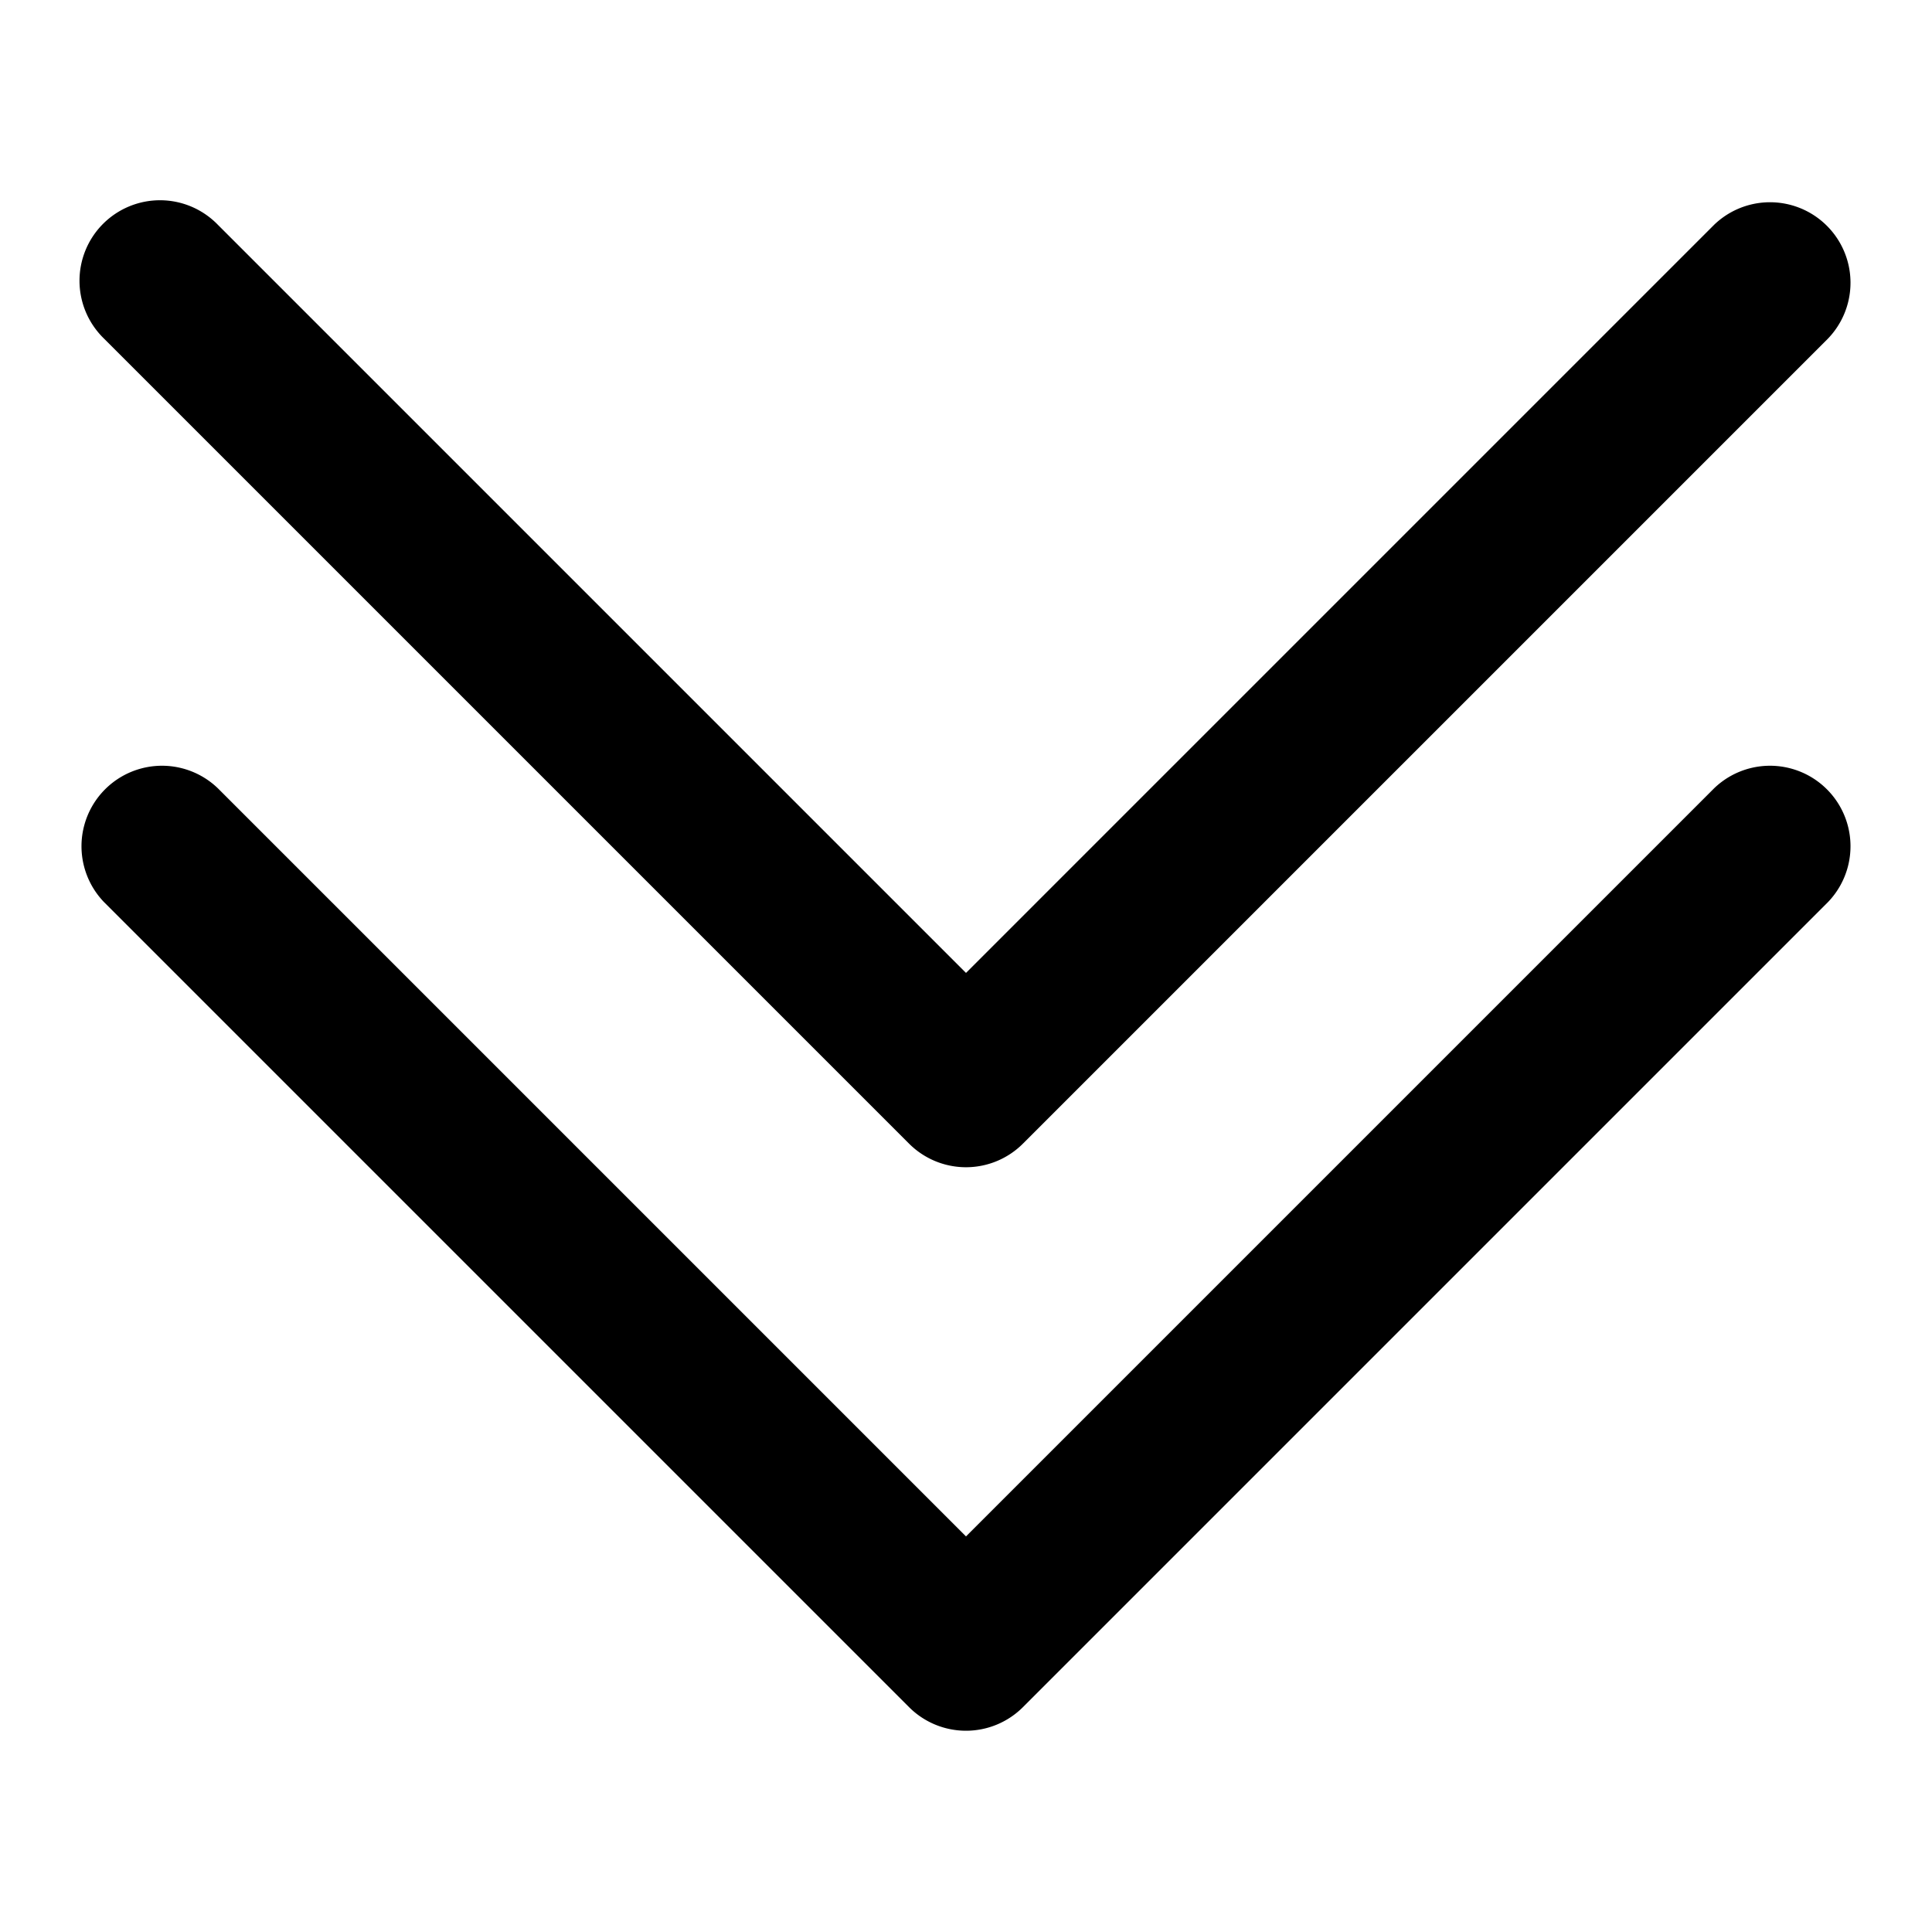 <?xml version="1.0" standalone="no"?><!DOCTYPE svg PUBLIC "-//W3C//DTD SVG 1.1//EN" "http://www.w3.org/Graphics/SVG/1.1/DTD/svg11.dtd"><svg t="1565073212348" class="icon" viewBox="0 0 1024 1024" version="1.1" xmlns="http://www.w3.org/2000/svg" p-id="567" xmlns:xlink="http://www.w3.org/1999/xlink" width="200" height="200"><defs><style type="text/css"></style></defs><path d="M115.499 417.835L512 814.336l396.501-396.501a42.667 42.667 0 0 1 60.331 60.331l-426.667 426.667a42.667 42.667 0 0 1-60.331 0l-426.667-426.667a42.667 42.667 0 0 1 60.331-60.331z m0-298.667L512 515.669 908.501 119.168a42.667 42.667 0 0 1 60.331 60.331l-426.667 426.667a42.667 42.667 0 0 1-60.331 0l-426.667-426.667a42.667 42.667 0 1 1 60.331-60.331z" fill="#000000" p-id="568"></path></svg>